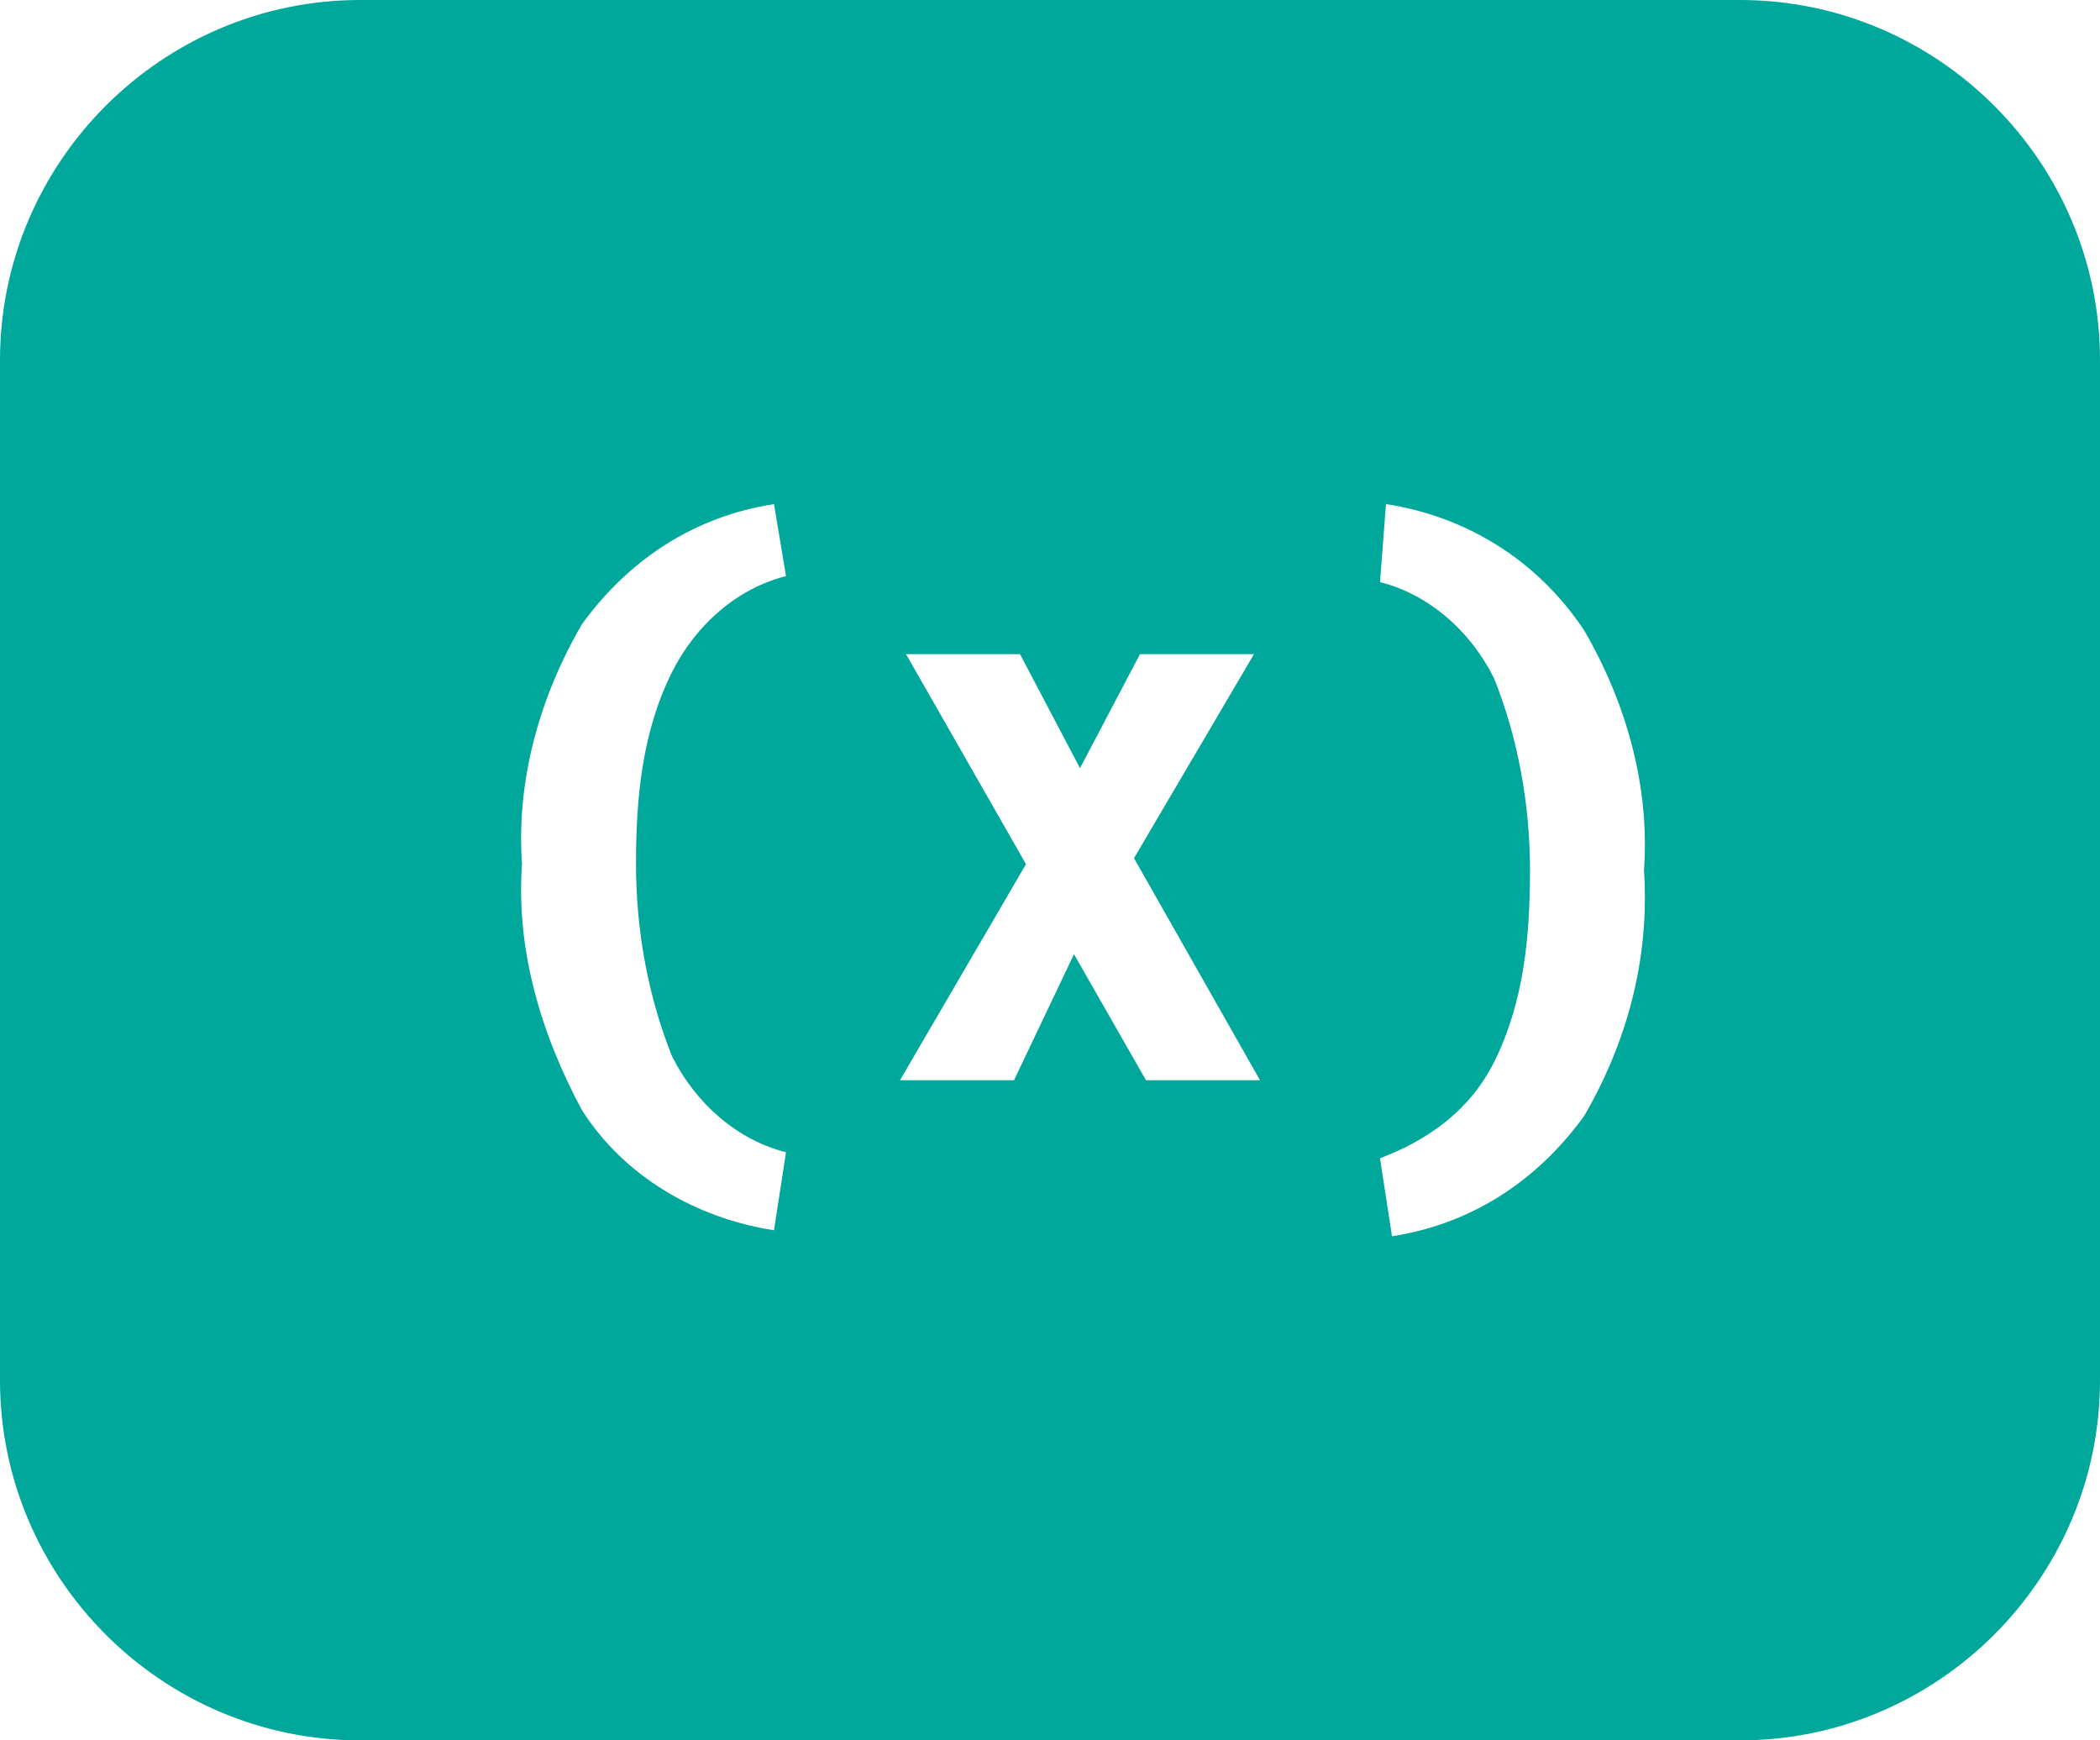 <?xml version="1.0" encoding="utf-8"?>
<!-- Generator: Adobe Illustrator 25.0.1, SVG Export Plug-In . SVG Version: 6.00 Build 0)  -->
<svg version="1.1" id="Layer_1" xmlns="http://www.w3.org/2000/svg" xmlns:xlink="http://www.w3.org/1999/xlink" x="0px" y="0px"
	 viewBox="0 0 35 29" style="enable-background:new 0 0 35 29;" xml:space="preserve">
<style type="text/css">
	.st0{fill:#00A89C;}
</style>
<path id="var" class="st0" d="M29,29H6c-3.3,0-6-2.7-6-6V6c0-3.3,2.7-6,6-6h23c3.3,0,6,2.7,6,6v17C35,26.3,32.3,29,29,29z M23.1,8.4
	L23,9.7c0.8,0.2,1.5,0.8,1.9,1.6c0.4,1,0.6,2.1,0.6,3.2c0,1.1-0.1,2.2-0.6,3.2c-0.4,0.8-1.1,1.3-1.9,1.6l0.2,1.3
	c1.3-0.2,2.4-0.9,3.2-2c0.7-1.2,1.1-2.6,1-4.1c0.1-1.4-0.3-2.8-1-4C25.6,9.3,24.4,8.6,23.1,8.4z M12.9,8.4c-1.3,0.2-2.4,0.9-3.2,2
	c-0.7,1.2-1.1,2.6-1,4c-0.1,1.4,0.3,2.8,1,4.1c0.7,1.1,1.9,1.8,3.2,2l0.2-1.3c-0.8-0.2-1.5-0.8-1.9-1.6c-0.4-1-0.6-2.1-0.6-3.2
	c0-1.1,0.1-2.2,0.6-3.2c0.4-0.8,1.1-1.4,1.9-1.6L12.9,8.4z M17.9,15.9L17.9,15.9l1.2,2.1H21l-2.1-3.7l2-3.4H19l-1,1.9L17,10.9h-1.9
	l2,3.5L15,18h1.9L17.9,15.9L17.9,15.9z"/>
</svg>
